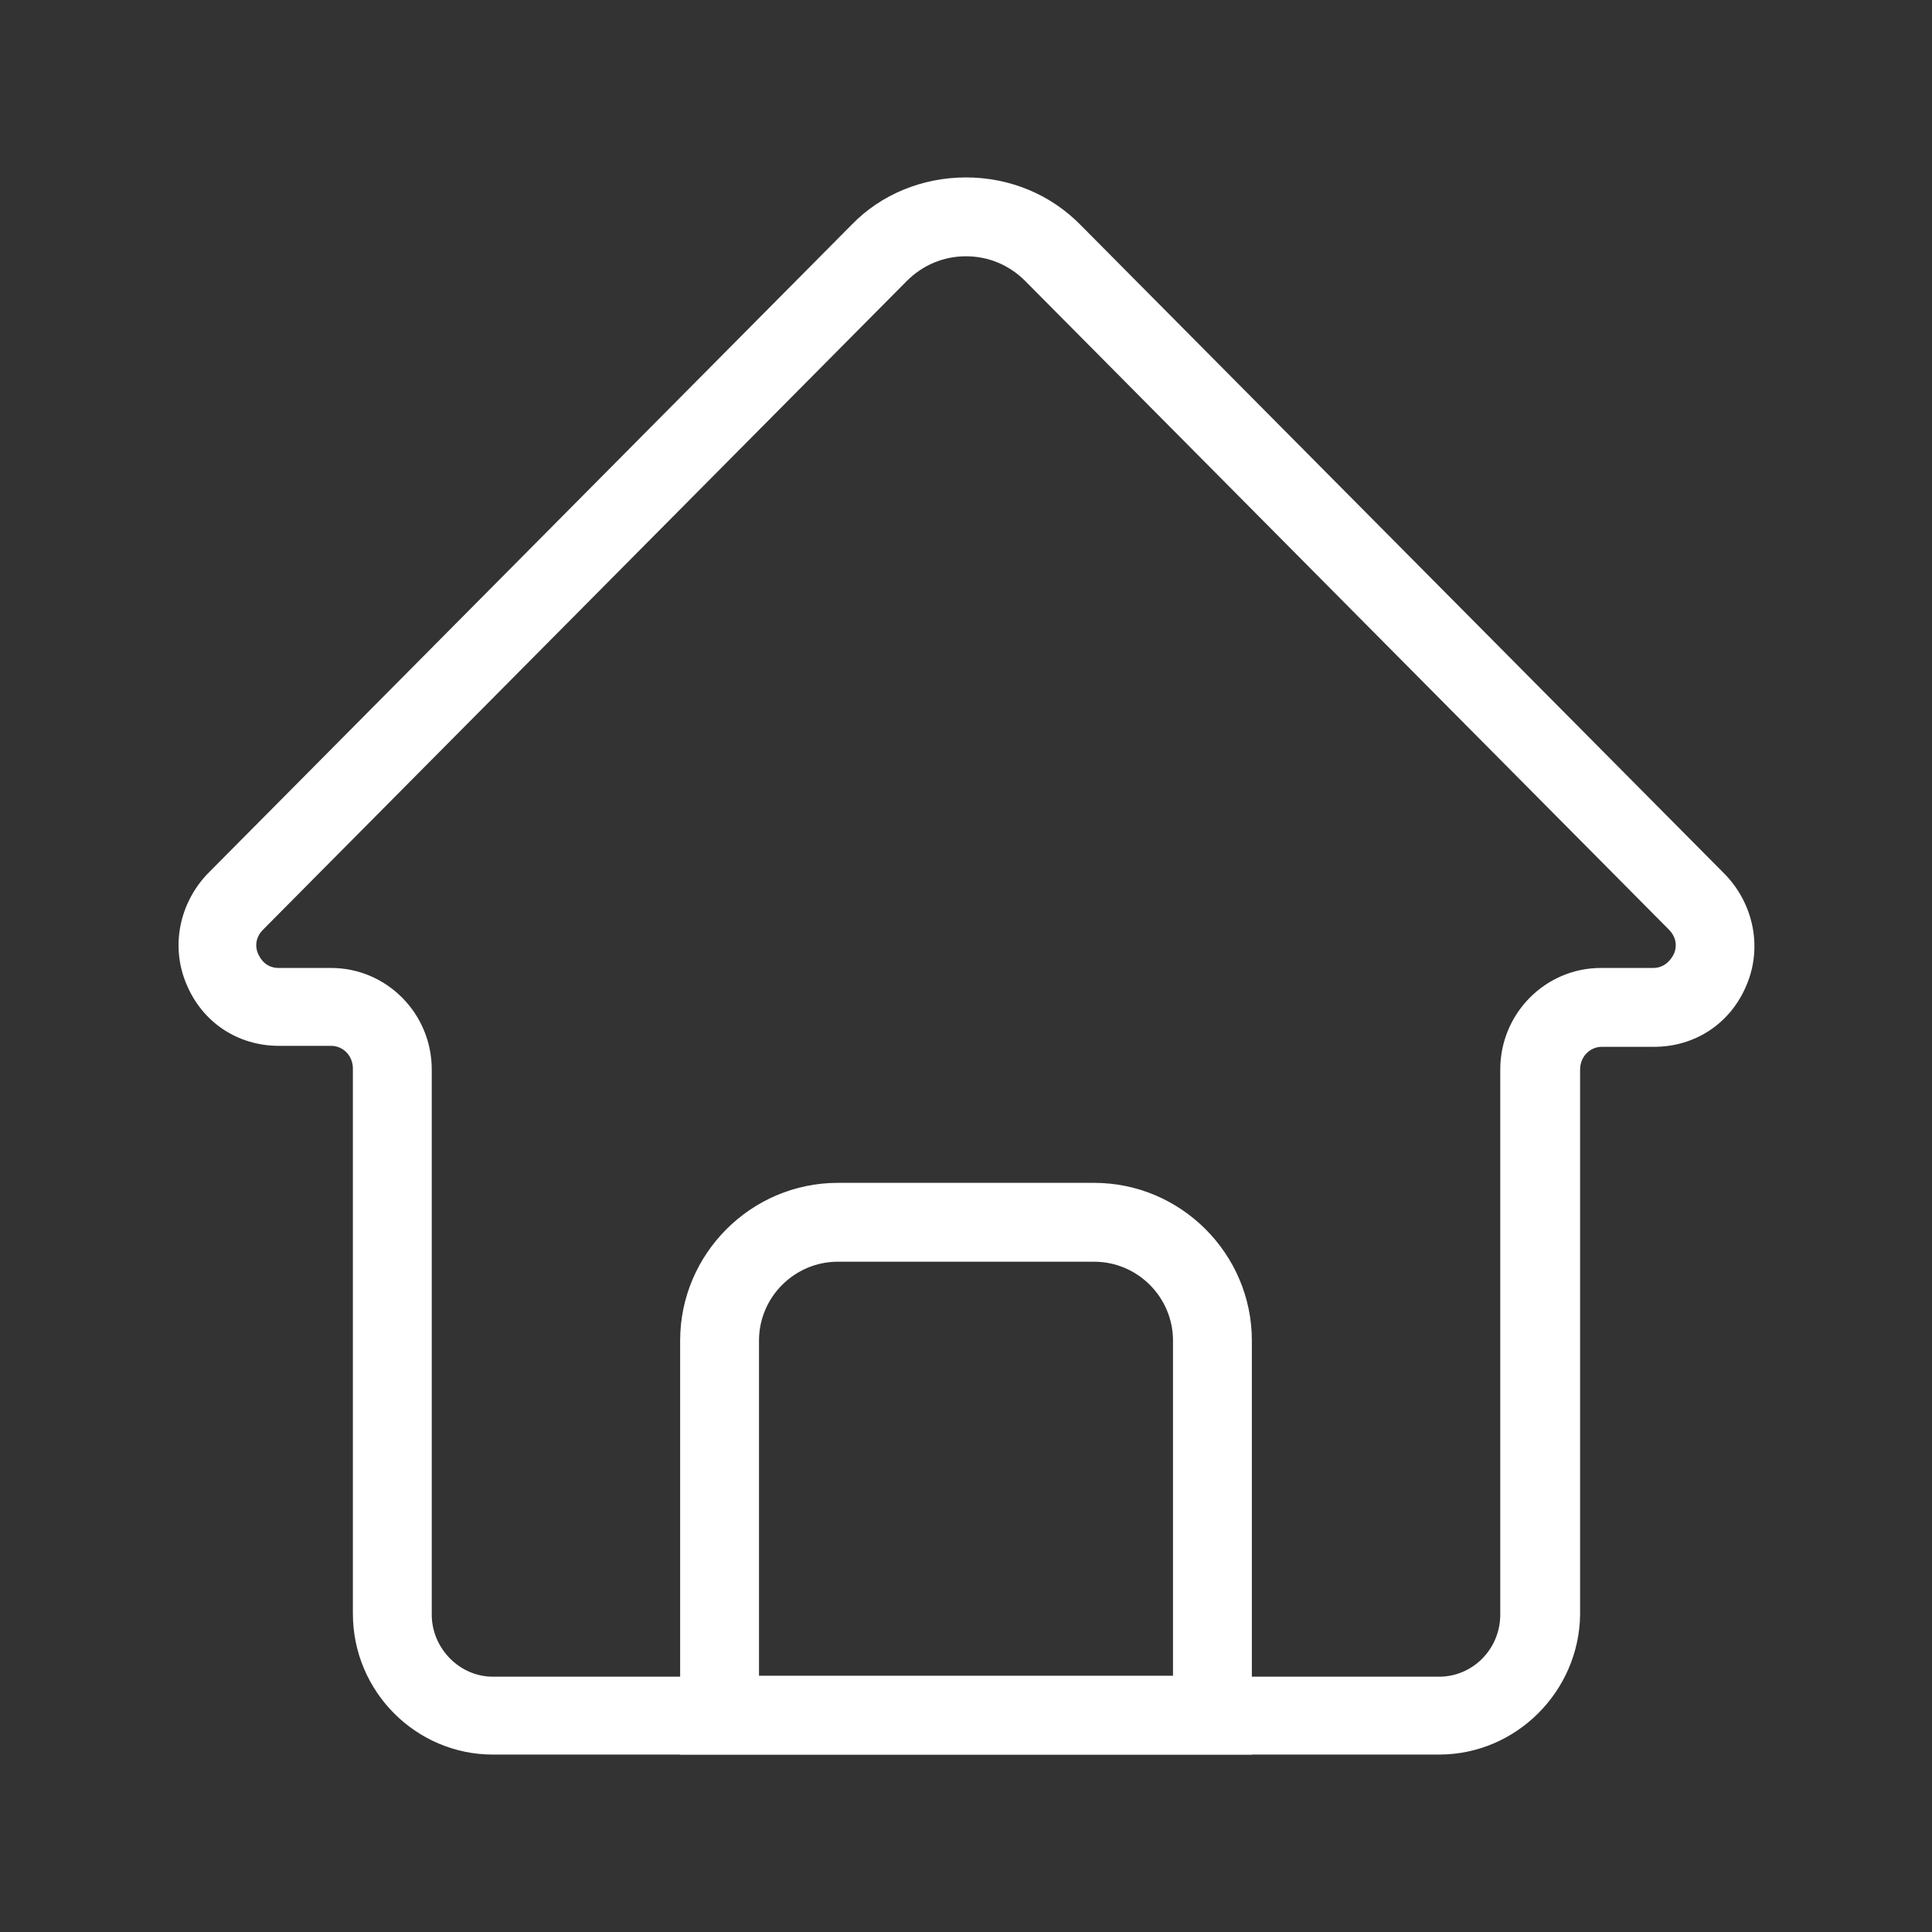 <svg t="1681316574253" class="icon" viewBox="0 0 1024 1024" version="1.1" xmlns="http://www.w3.org/2000/svg" p-id="2904" width="200" height="200"><rect x="0" y="0" width="1024" height="1024" fill="#333333" stroke="none"/><path d="M762.776 929.959H261.224c-40.751 0-74.188-33.437-74.188-74.71v-288.914c0-6.792-5.224-12.016-11.494-12.016h-27.69c-21.943 0-40.751-12.539-49.11-32.914-8.359-19.853-3.657-42.841 11.494-58.514l341.159-343.771c15.673-16.196 37.616-25.078 60.604-25.078s44.931 8.882 61.127 25.6L914.286 463.412c15.151 15.673 19.853 38.661 11.494 58.514-8.359 20.376-27.167 32.914-49.11 32.914h-27.69c-6.269 0-11.494 5.224-11.494 12.016v288.914c-0.522 40.751-33.959 74.188-74.71 74.188zM512 135.837c-12.016 0-22.988 4.702-31.347 13.061L139.494 492.669c-5.224 5.224-3.657 10.971-2.612 13.061 1.045 2.09 3.657 7.314 10.971 7.314h27.69c29.257 0 53.29 24.033 53.29 53.812v288.914c0 17.763 14.629 32.914 32.392 32.914h501.551c17.763 0 32.392-14.629 32.392-32.914v-288.914c0-29.78 24.033-53.812 53.29-53.812h27.69c6.792 0 9.927-5.224 10.971-7.314 1.045-2.09 2.612-7.837-2.612-13.061L543.347 148.898c-8.359-8.359-19.331-13.061-31.347-13.061z" fill="#ffffff" p-id="2905"></path><path d="M663.51 929.959H360.49v-219.429c0-45.976 37.616-83.592 83.592-83.592h135.837c45.976 0 83.592 37.616 83.592 83.592v219.429z m-261.224-41.796h219.429v-177.633c0-22.988-18.808-41.796-41.796-41.796H444.082c-22.988 0-41.796 18.808-41.796 41.796v177.633z" fill="#ffffff" p-id="2906"></path></svg>